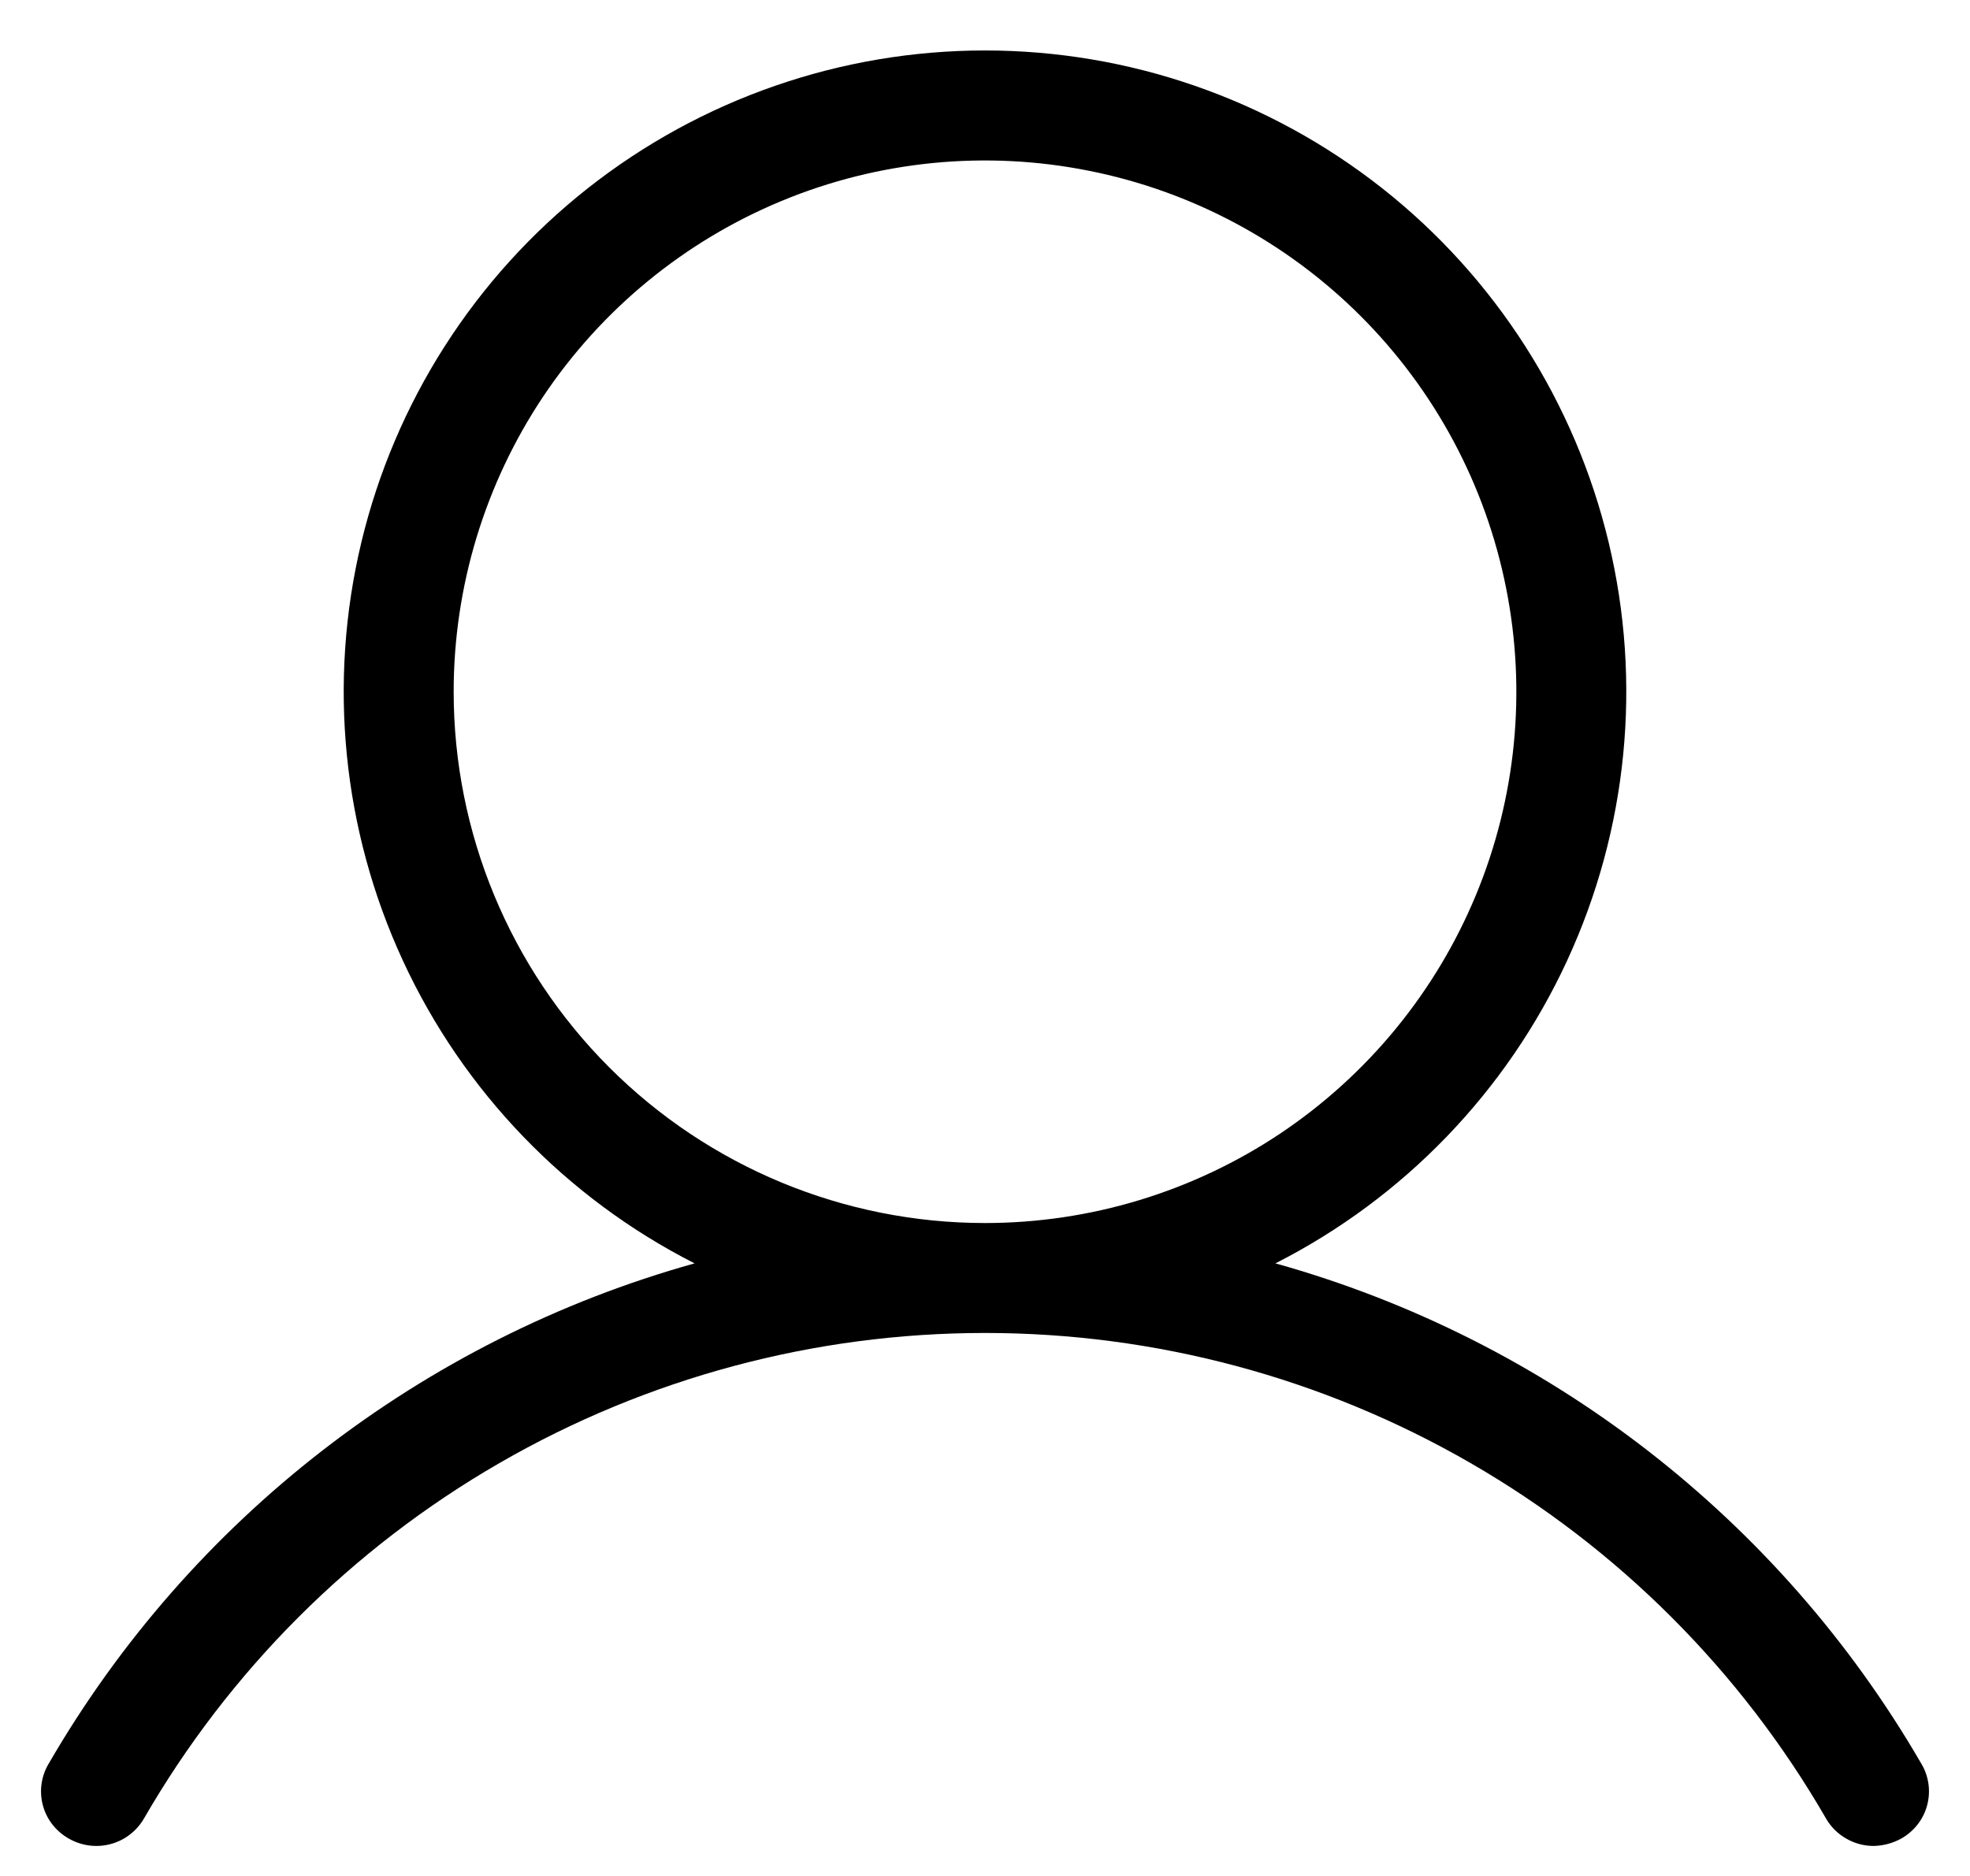 <svg width="21" height="20" viewBox="0 0 21 20" fill="none" xmlns="http://www.w3.org/2000/svg">
<path d="M20.48 18.801C18.969 16.194 16.498 14.28 13.596 13.469C14.965 12.773 16.061 11.636 16.705 10.242C17.35 8.847 17.506 7.276 17.148 5.782C16.79 4.288 15.94 2.958 14.734 2.007C13.528 1.056 12.036 0.538 10.5 0.538C8.964 0.538 7.472 1.056 6.266 2.007C5.06 2.958 4.21 4.288 3.852 5.782C3.494 7.276 3.65 8.847 4.295 10.242C4.939 11.636 6.035 12.773 7.404 13.469C4.502 14.28 2.031 16.194 0.52 18.801C0.48 18.867 0.454 18.941 0.443 19.017C0.432 19.094 0.437 19.172 0.457 19.247C0.477 19.322 0.512 19.392 0.56 19.453C0.607 19.513 0.667 19.564 0.734 19.602C0.801 19.64 0.875 19.665 0.951 19.675C1.027 19.685 1.105 19.68 1.179 19.66C1.254 19.64 1.323 19.606 1.384 19.559C1.445 19.512 1.497 19.453 1.535 19.387C2.444 17.813 3.75 16.506 5.324 15.598C6.898 14.689 8.683 14.211 10.5 14.211C12.317 14.211 14.102 14.689 15.676 15.598C17.25 16.506 18.556 17.813 19.465 19.387C19.516 19.476 19.59 19.55 19.68 19.601C19.769 19.653 19.87 19.68 19.973 19.68C20.075 19.678 20.176 19.651 20.266 19.602C20.333 19.564 20.393 19.513 20.44 19.453C20.488 19.392 20.523 19.322 20.543 19.247C20.563 19.172 20.568 19.094 20.557 19.017C20.546 18.941 20.52 18.867 20.48 18.801ZM4.836 7.375C4.836 6.255 5.168 5.16 5.79 4.228C6.413 3.297 7.297 2.571 8.332 2.142C9.367 1.713 10.506 1.601 11.605 1.82C12.704 2.038 13.713 2.578 14.505 3.37C15.297 4.162 15.837 5.171 16.055 6.27C16.274 7.369 16.162 8.508 15.733 9.543C15.304 10.578 14.578 11.462 13.647 12.085C12.715 12.707 11.62 13.039 10.5 13.039C8.998 13.039 7.557 12.442 6.495 11.38C5.433 10.318 4.836 8.877 4.836 7.375Z" fill="black"/>
</svg>

